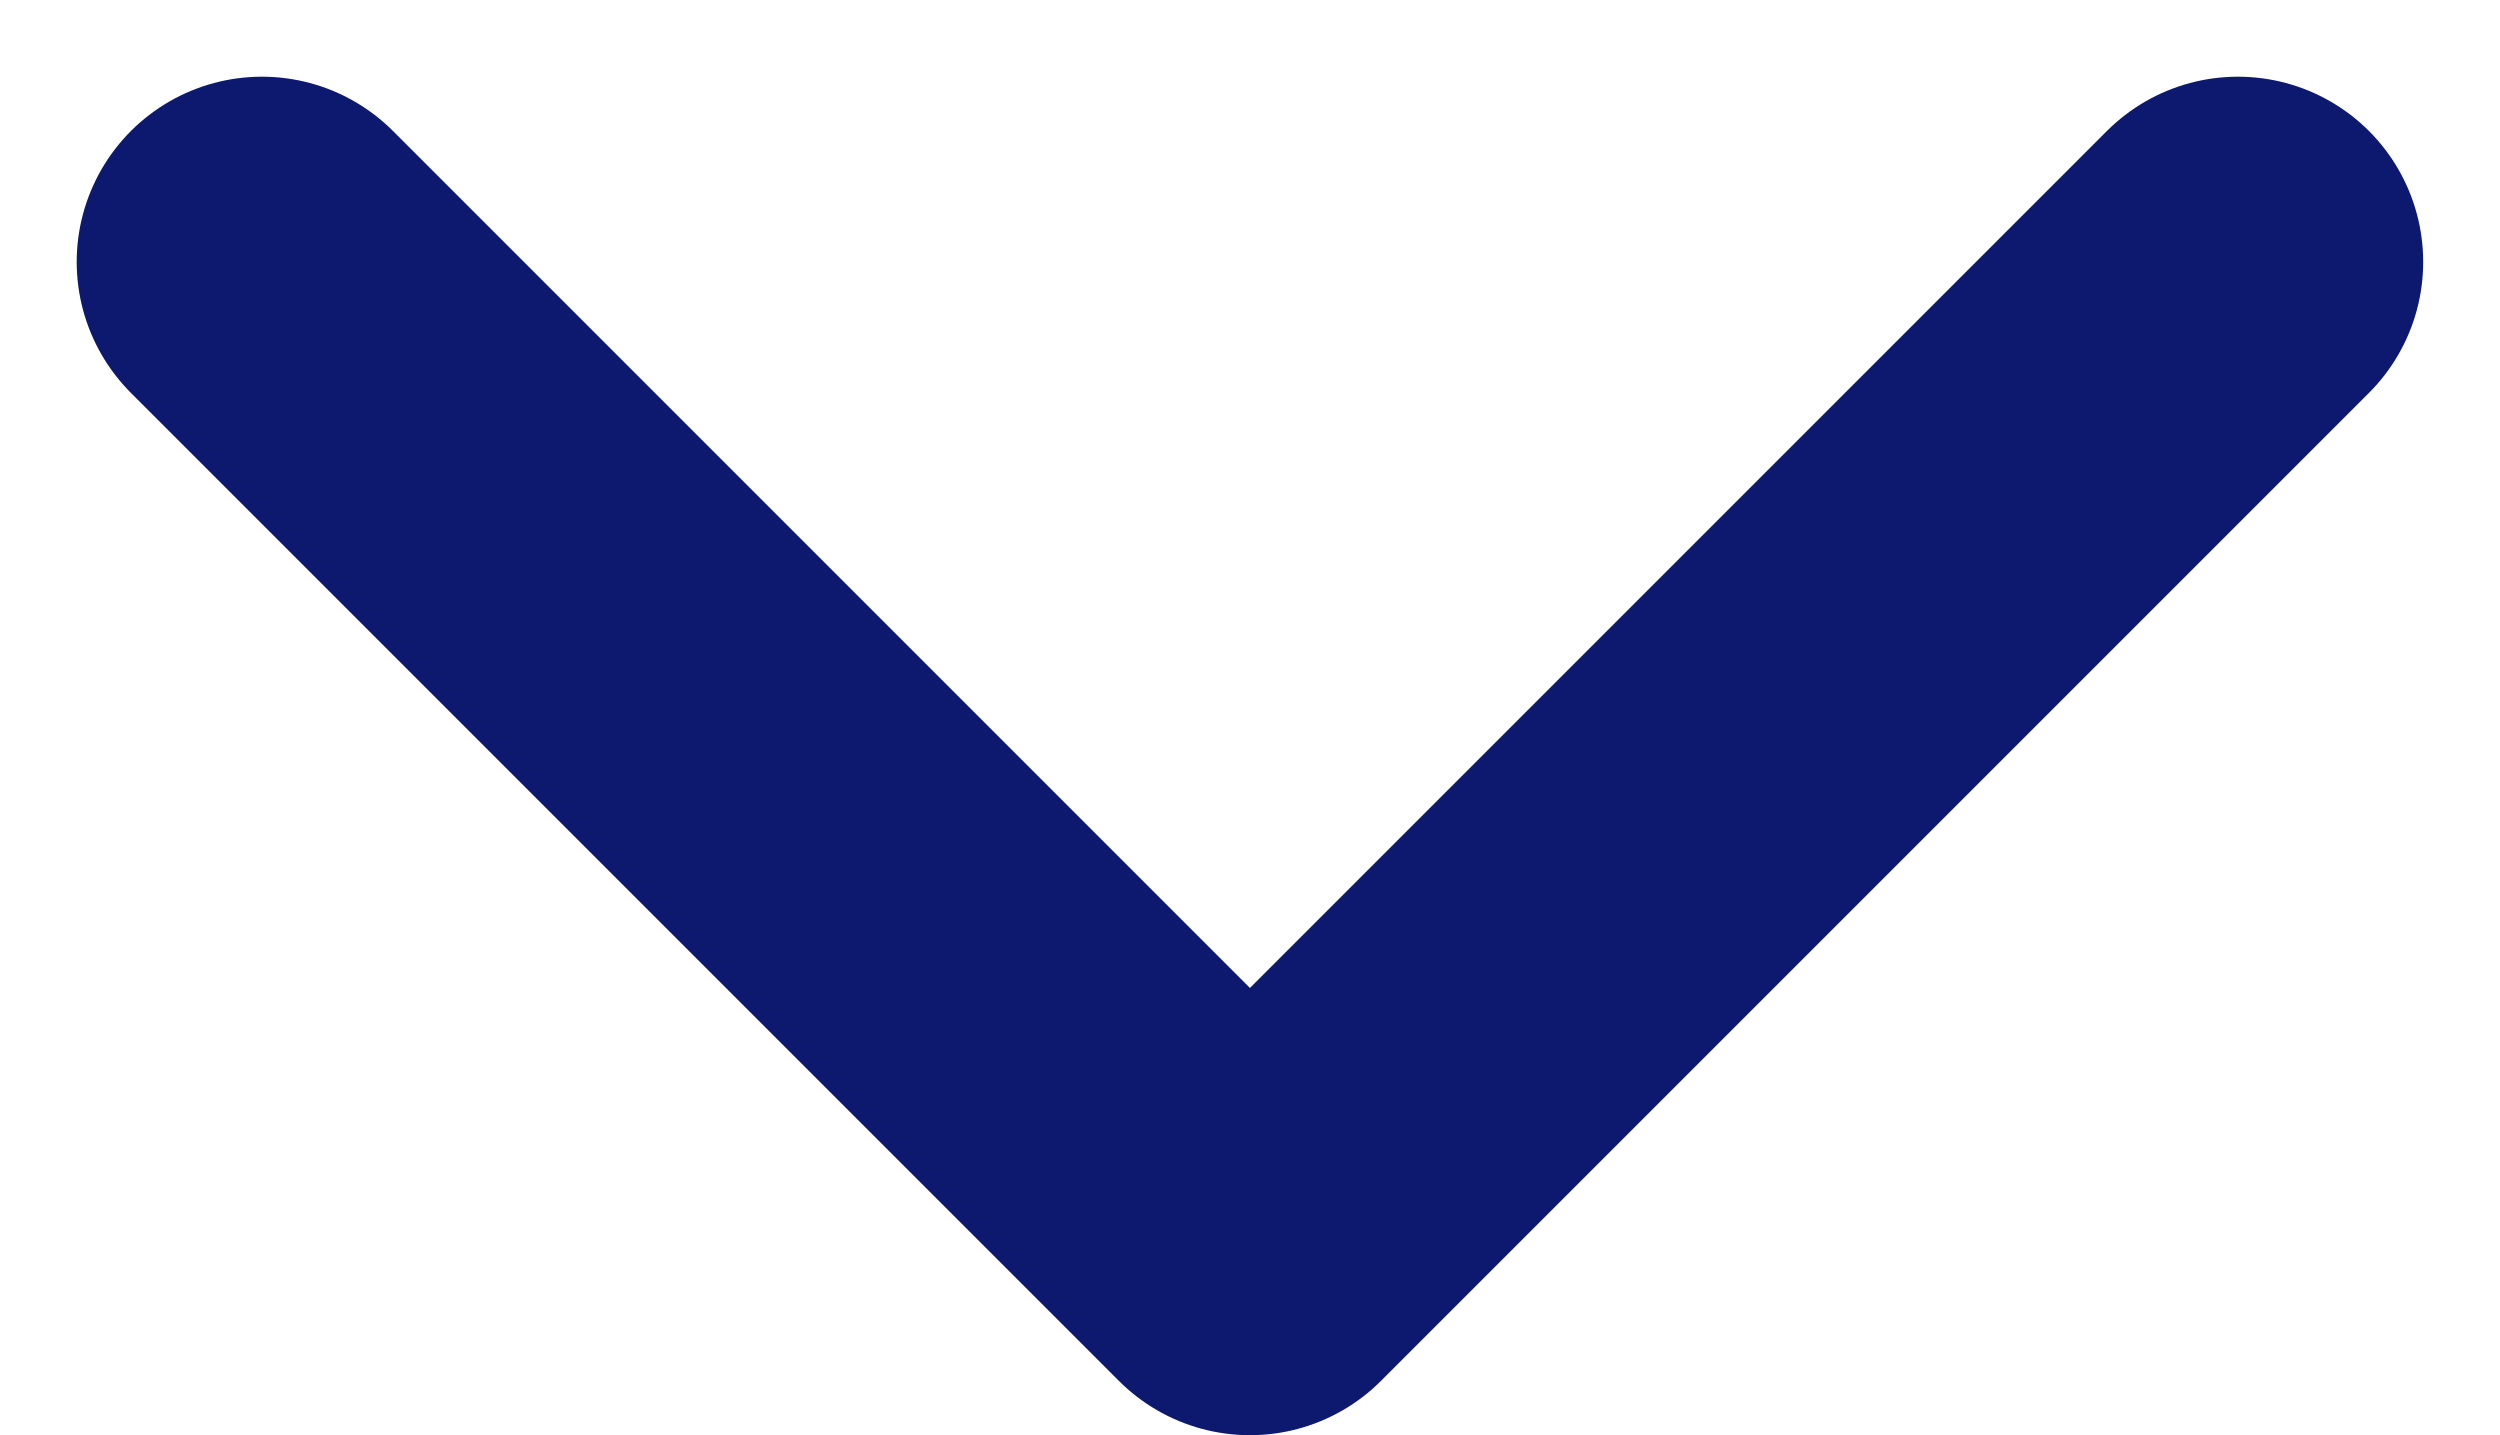 <svg xmlns="http://www.w3.org/2000/svg" width="20.243" height="11.621" viewBox="0 0 20.243 11.621">
  <path id="패스_164" data-name="패스 164" d="M0,8,8,0l8,8" transform="translate(18.121 10.121) rotate(180)" fill="none" stroke="#0c196f" stroke-linecap="round" stroke-linejoin="round" stroke-width="3"/>
</svg>
